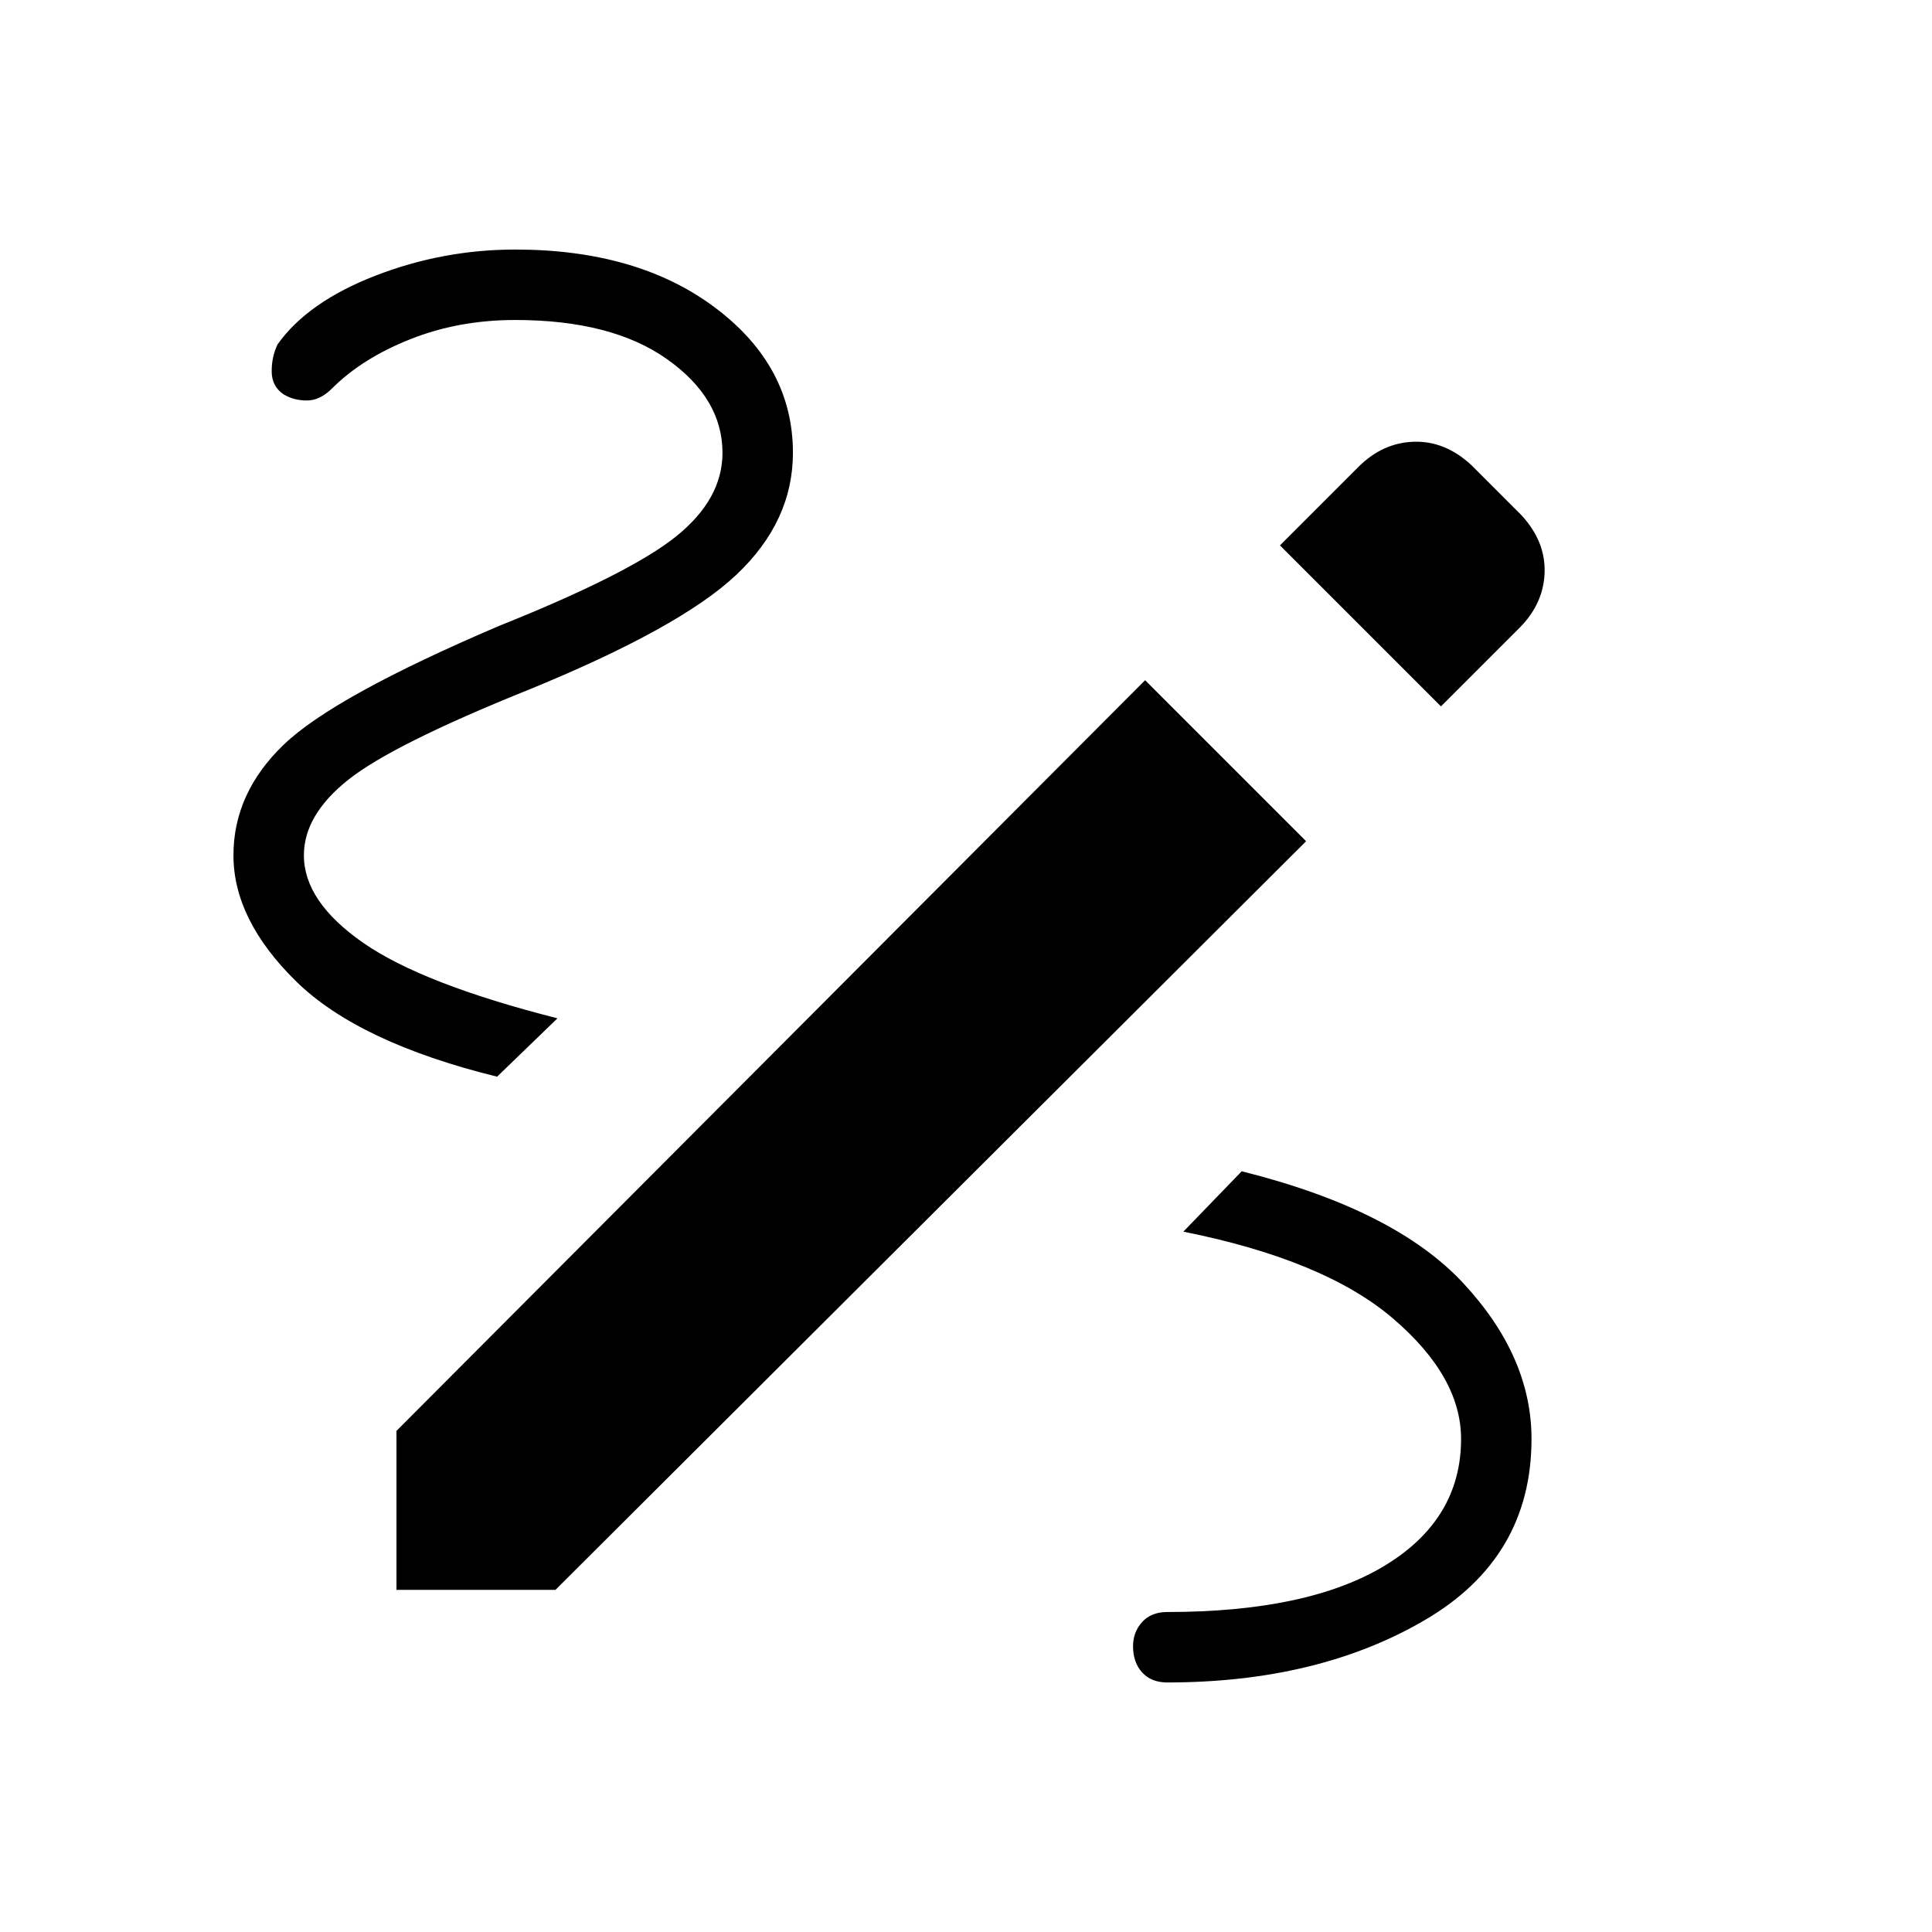 <svg xmlns="http://www.w3.org/2000/svg" height="48" width="48"><path d="M29 41.8q-.4 0-.625-.25-.225-.25-.225-.65 0-.35.225-.6t.625-.25q3.5 0 5.4-1.15 1.9-1.15 1.9-3.15 0-1.55-1.7-3t-5.2-2.15l1.45-1.5q3.8.95 5.5 2.775 1.7 1.825 1.7 3.875 0 2.95-2.65 4.5-2.65 1.55-6.4 1.55ZM12.35 26.75q-3.45-.85-5-2.375Q5.8 22.85 5.8 21.25q0-1.55 1.25-2.75t5.35-2.95q3.25-1.3 4.4-2.225 1.15-.925 1.15-2.075 0-1.35-1.375-2.325Q15.2 7.95 12.8 7.95q-1.4 0-2.6.475Q9 8.9 8.25 9.65q-.3.3-.625.3T7.05 9.8q-.3-.2-.3-.575 0-.375.15-.675.75-1.05 2.425-1.7Q11 6.2 12.8 6.2q3.05 0 4.975 1.45Q19.7 9.1 19.7 11.25q0 1.7-1.4 3.025t-5.2 2.875q-3.35 1.35-4.45 2.225t-1.1 1.875q0 1.15 1.475 2.175T13.85 25.3Zm23.45-9.2-4-4 1.95-1.95q.6-.6 1.375-.625.775-.025 1.425.575l1.25 1.25q.6.65.575 1.425-.025.775-.625 1.375ZM9.85 39.5v-3.95l18.6-18.65 4 4L13.8 39.5Z"/></svg>